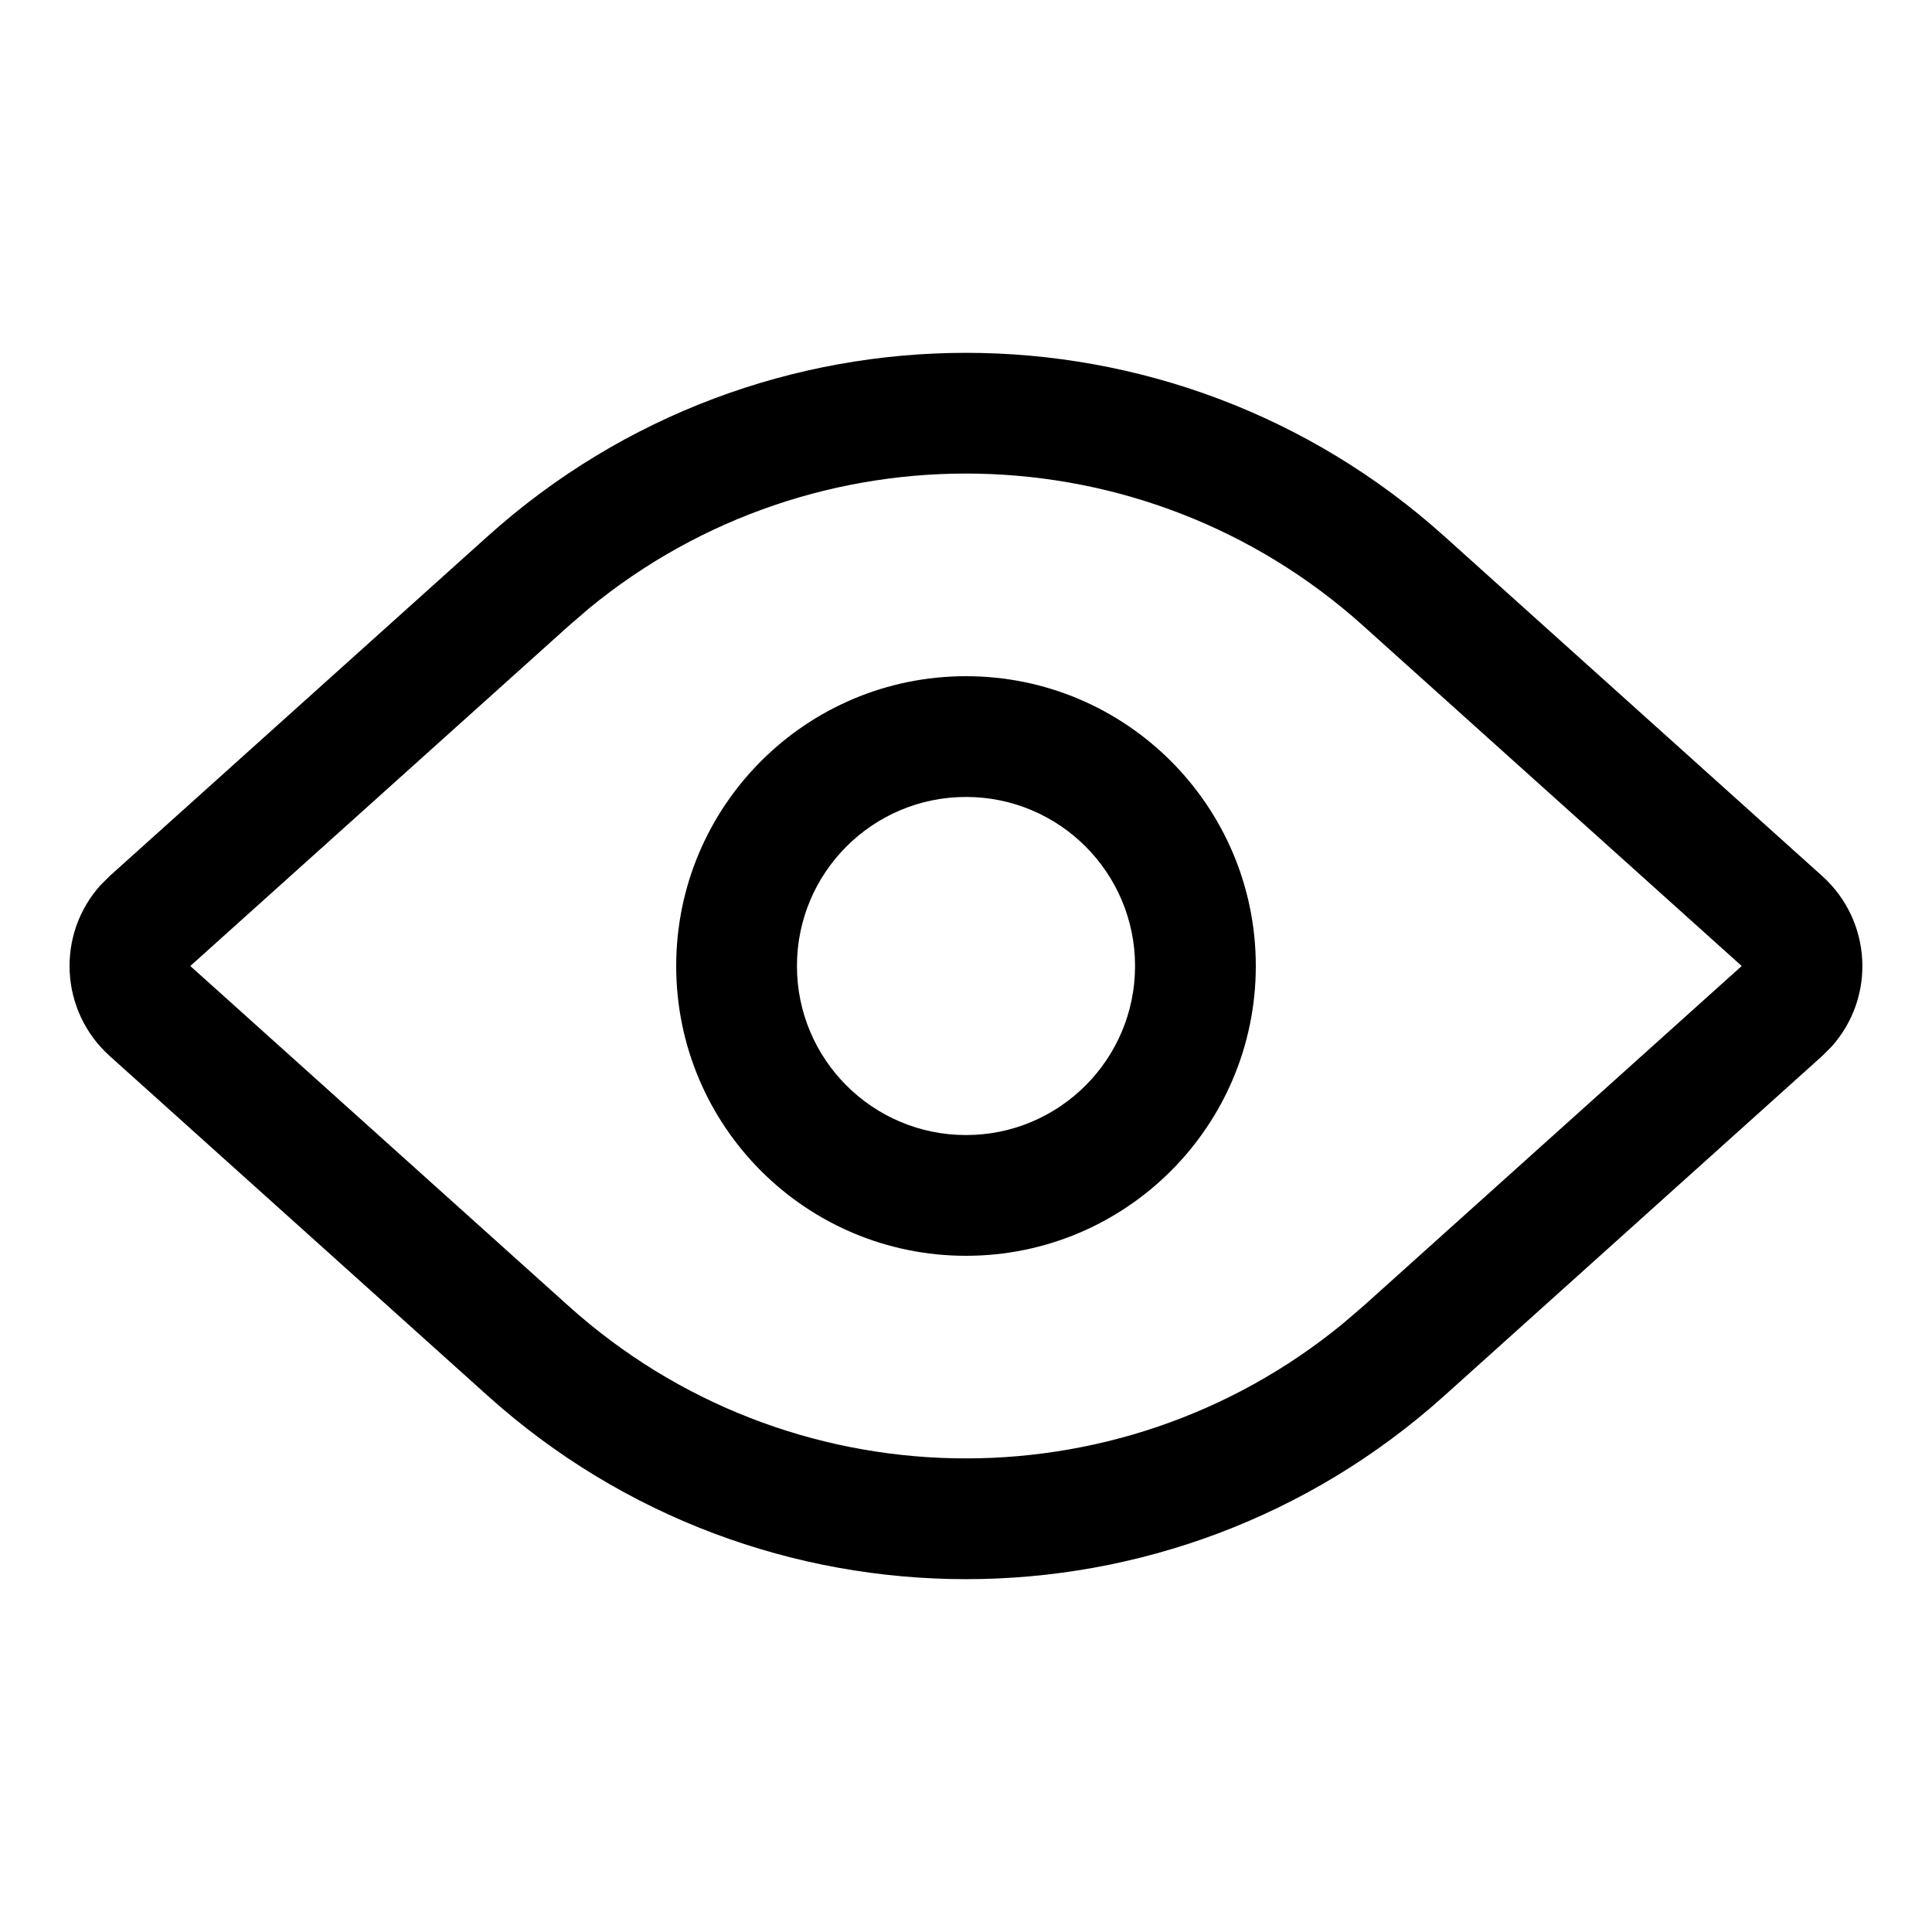 <svg xmlns="http://www.w3.org/2000/svg" width="16" height="16" viewBox="0 0 16 16">
    <g fill="none" fill-rule="evenodd">
        <g>
            <g>
                <path d="M0 0H16V16H0z" transform="translate(-1848 -1382) translate(1848 1382)"/>
                <g fill="#000" fill-rule="nonzero">
                    <path d="M14.516 4.334c.41.37.445 1.002.075 1.413l-.075.075-3.132 2.816c-2.252 2.024-5.668 2.024-7.92 0L.331 5.822c-.41-.37-.444-1.002-.075-1.413l.075-.075 3.133-2.816c2.252-2.024 5.668-2.024 7.92 0l3.132 2.816zm-.668.744l-3.133-2.816C8.9.629 6.17.58 4.3 2.118l-.167.144L1 5.078l3.133 2.816c1.816 1.633 4.544 1.681 6.414.144l.168-.144 3.133-2.816z" transform="translate(-1848 -1382) translate(1848 1382) translate(.576 2.922)"/>
                    <path d="M7.424 2.678c1.325 0 2.4 1.075 2.4 2.4 0 1.326-1.075 2.4-2.4 2.4-1.326 0-2.4-1.074-2.4-2.4 0-1.325 1.074-2.4 2.4-2.4zm0 1c-.773 0-1.4.627-1.4 1.4 0 .773.627 1.4 1.4 1.4.773 0 1.4-.627 1.4-1.4 0-.773-.627-1.4-1.4-1.4z" transform="translate(-1848 -1382) translate(1848 1382) translate(.576 2.922)"/>
                </g>
            </g>
        </g>
    </g>
</svg>
